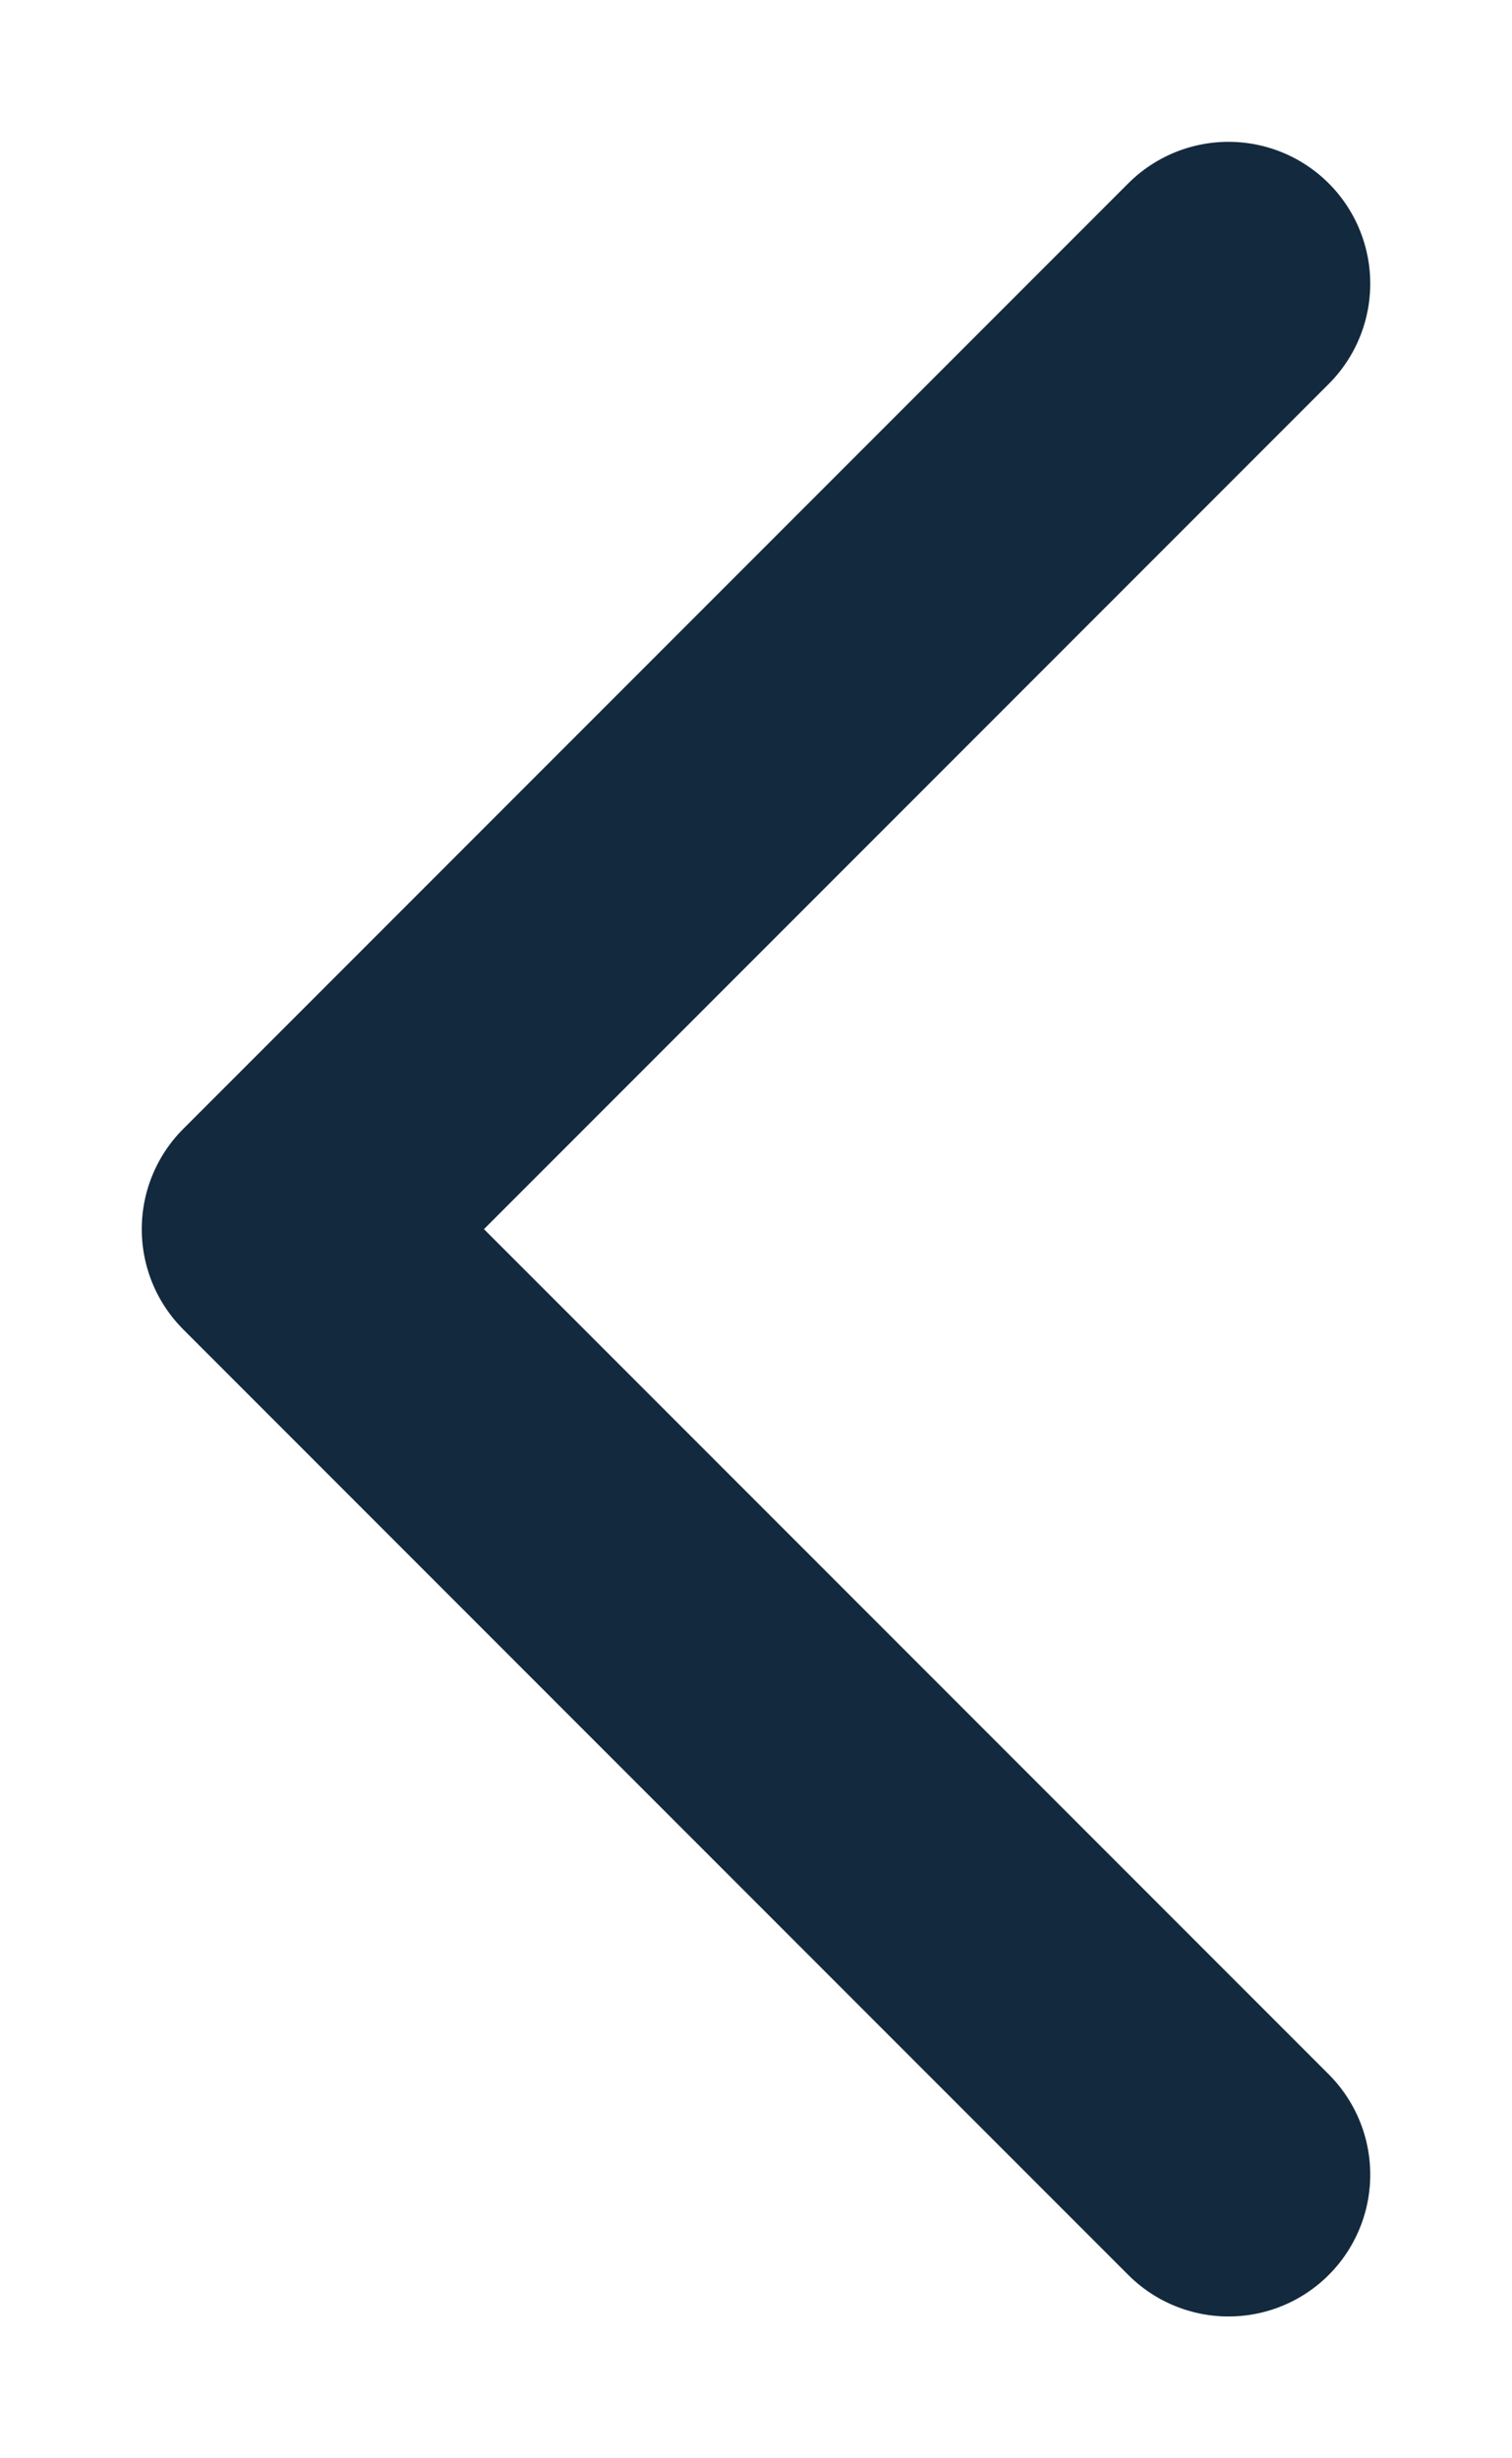 <svg width="8" height="13" viewBox="0 0 8 13" fill="none" xmlns="http://www.w3.org/2000/svg">
<path d="M6.5 11.5L1.5 6.5L6.5 1.5" stroke="#13293D" stroke-width="1.5" stroke-linecap="round" stroke-linejoin="round"/>
</svg>
